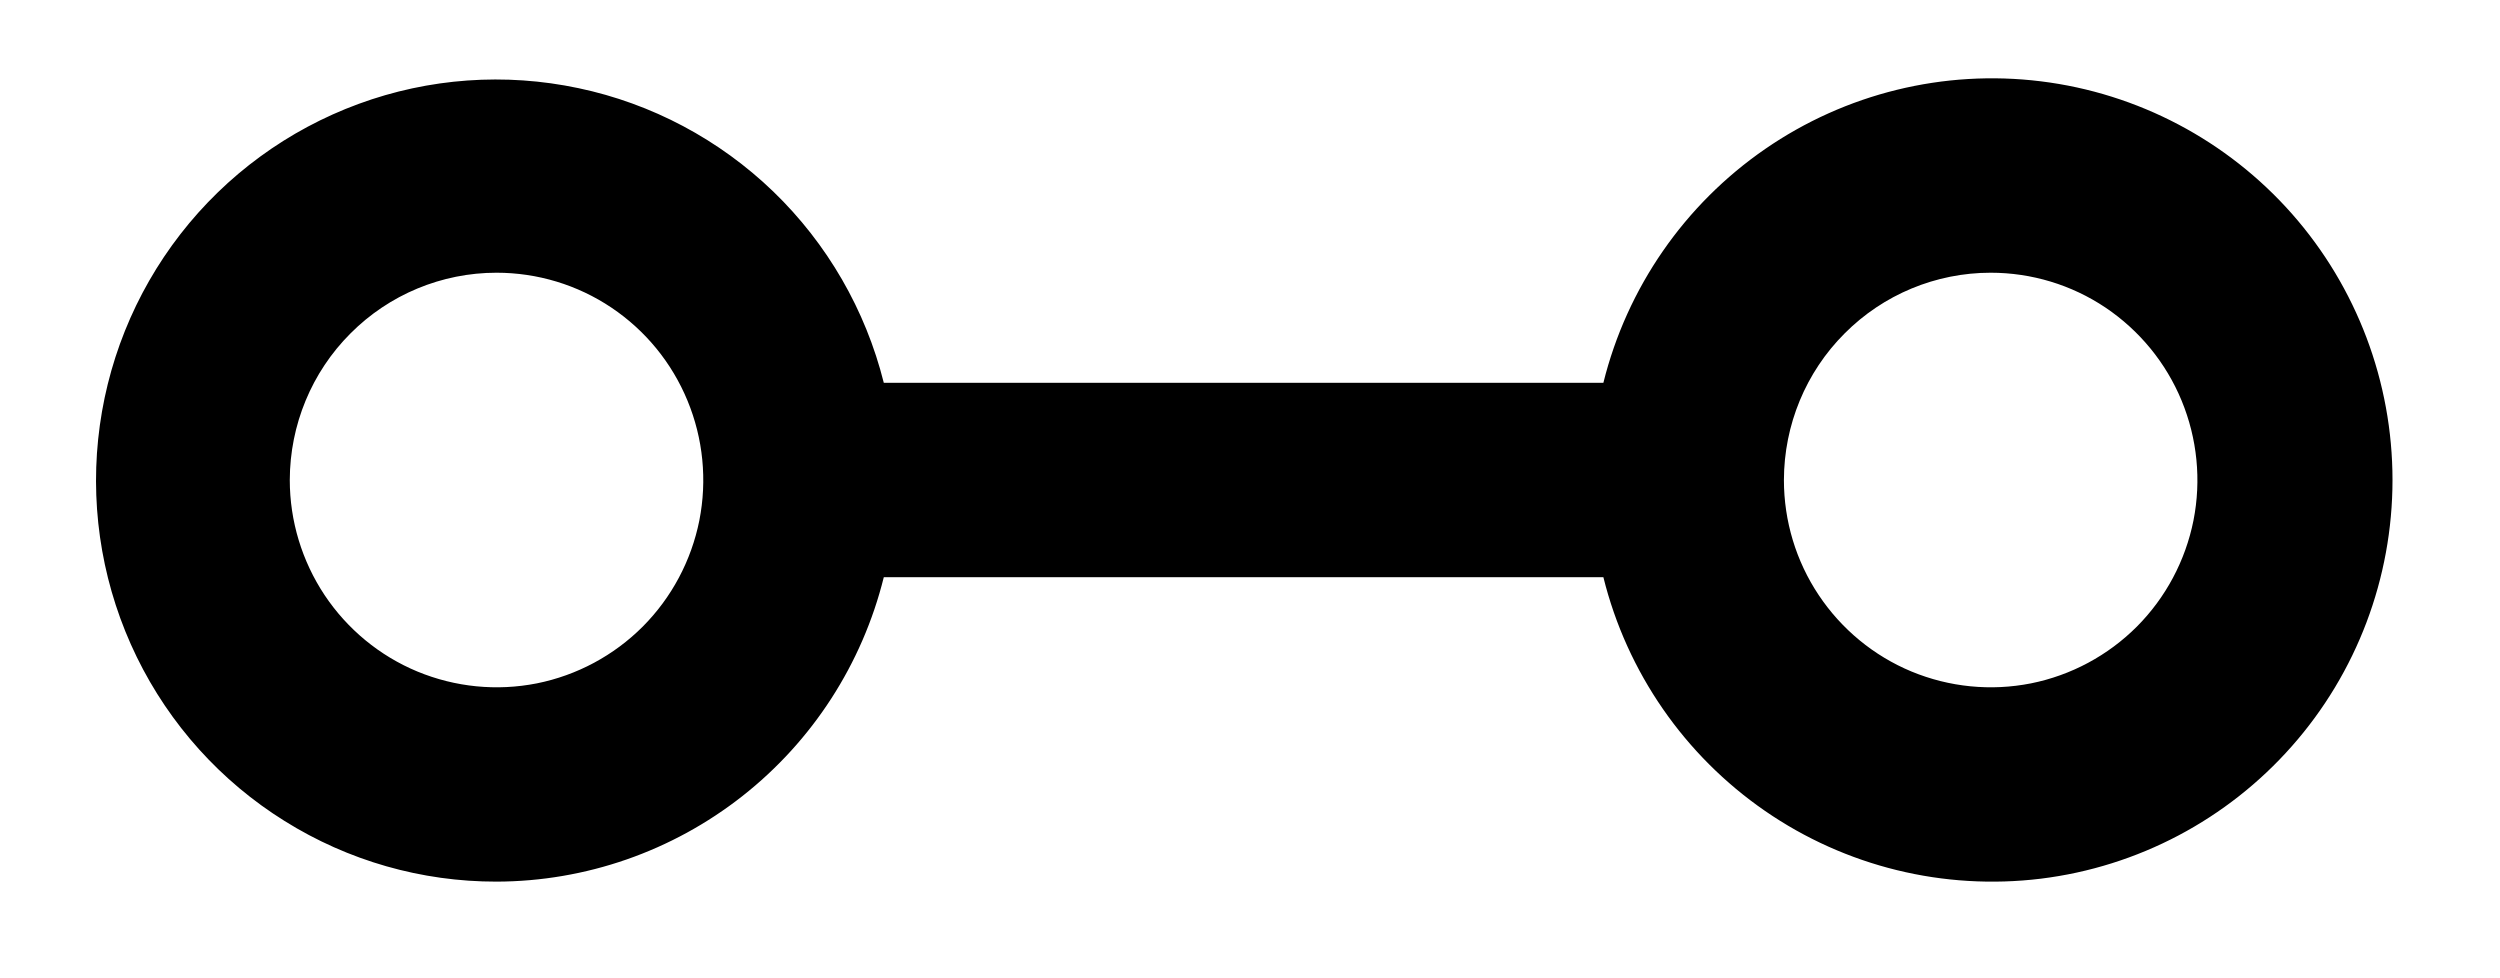 <svg width="23" height="9" viewBox="0 0 23 9" fill="none" xmlns="http://www.w3.org/2000/svg">
<path d="M4.568 8.111C5.388 8.109 6.184 7.832 6.83 7.324C7.475 6.817 7.933 6.108 8.131 5.31H14.751C14.968 6.185 15.498 6.95 16.239 7.461C16.98 7.972 17.882 8.193 18.775 8.084C19.668 7.974 20.49 7.54 21.086 6.864C21.682 6.189 22.011 5.318 22.011 4.416C22.011 3.514 21.682 2.643 21.086 1.967C20.49 1.292 19.668 0.858 18.775 0.748C17.882 0.638 16.98 0.86 16.239 1.371C15.498 1.882 14.968 2.647 14.751 3.522H8.131C7.963 2.851 7.611 2.242 7.114 1.762C6.617 1.283 5.996 0.953 5.322 0.811C4.647 0.668 3.946 0.718 3.299 0.956C2.651 1.194 2.083 1.609 1.66 2.154C1.236 2.7 0.974 3.354 0.903 4.041C0.832 4.729 0.955 5.423 1.258 6.044C1.561 6.665 2.032 7.188 2.618 7.553C3.203 7.919 3.879 8.112 4.568 8.111ZM18.314 2.509C18.69 2.509 19.058 2.62 19.371 2.83C19.683 3.04 19.927 3.337 20.071 3.686C20.215 4.035 20.253 4.418 20.18 4.788C20.106 5.158 19.925 5.498 19.659 5.765C19.393 6.031 19.054 6.213 18.685 6.287C18.316 6.36 17.934 6.322 17.586 6.178C17.239 6.034 16.942 5.789 16.733 5.476C16.523 5.162 16.412 4.793 16.412 4.416C16.413 3.91 16.613 3.425 16.97 3.068C17.326 2.71 17.81 2.509 18.314 2.509ZM4.568 2.509C4.944 2.509 5.312 2.62 5.625 2.83C5.938 3.04 6.181 3.337 6.325 3.686C6.469 4.034 6.507 4.418 6.434 4.788C6.36 5.158 6.179 5.498 5.913 5.765C5.647 6.031 5.308 6.213 4.939 6.287C4.57 6.36 4.188 6.322 3.84 6.178C3.493 6.034 3.196 5.789 2.987 5.476C2.778 5.162 2.666 4.793 2.666 4.416C2.667 3.91 2.867 3.425 3.224 3.068C3.58 2.71 4.064 2.509 4.568 2.509Z" fill="black"/>
</svg>
